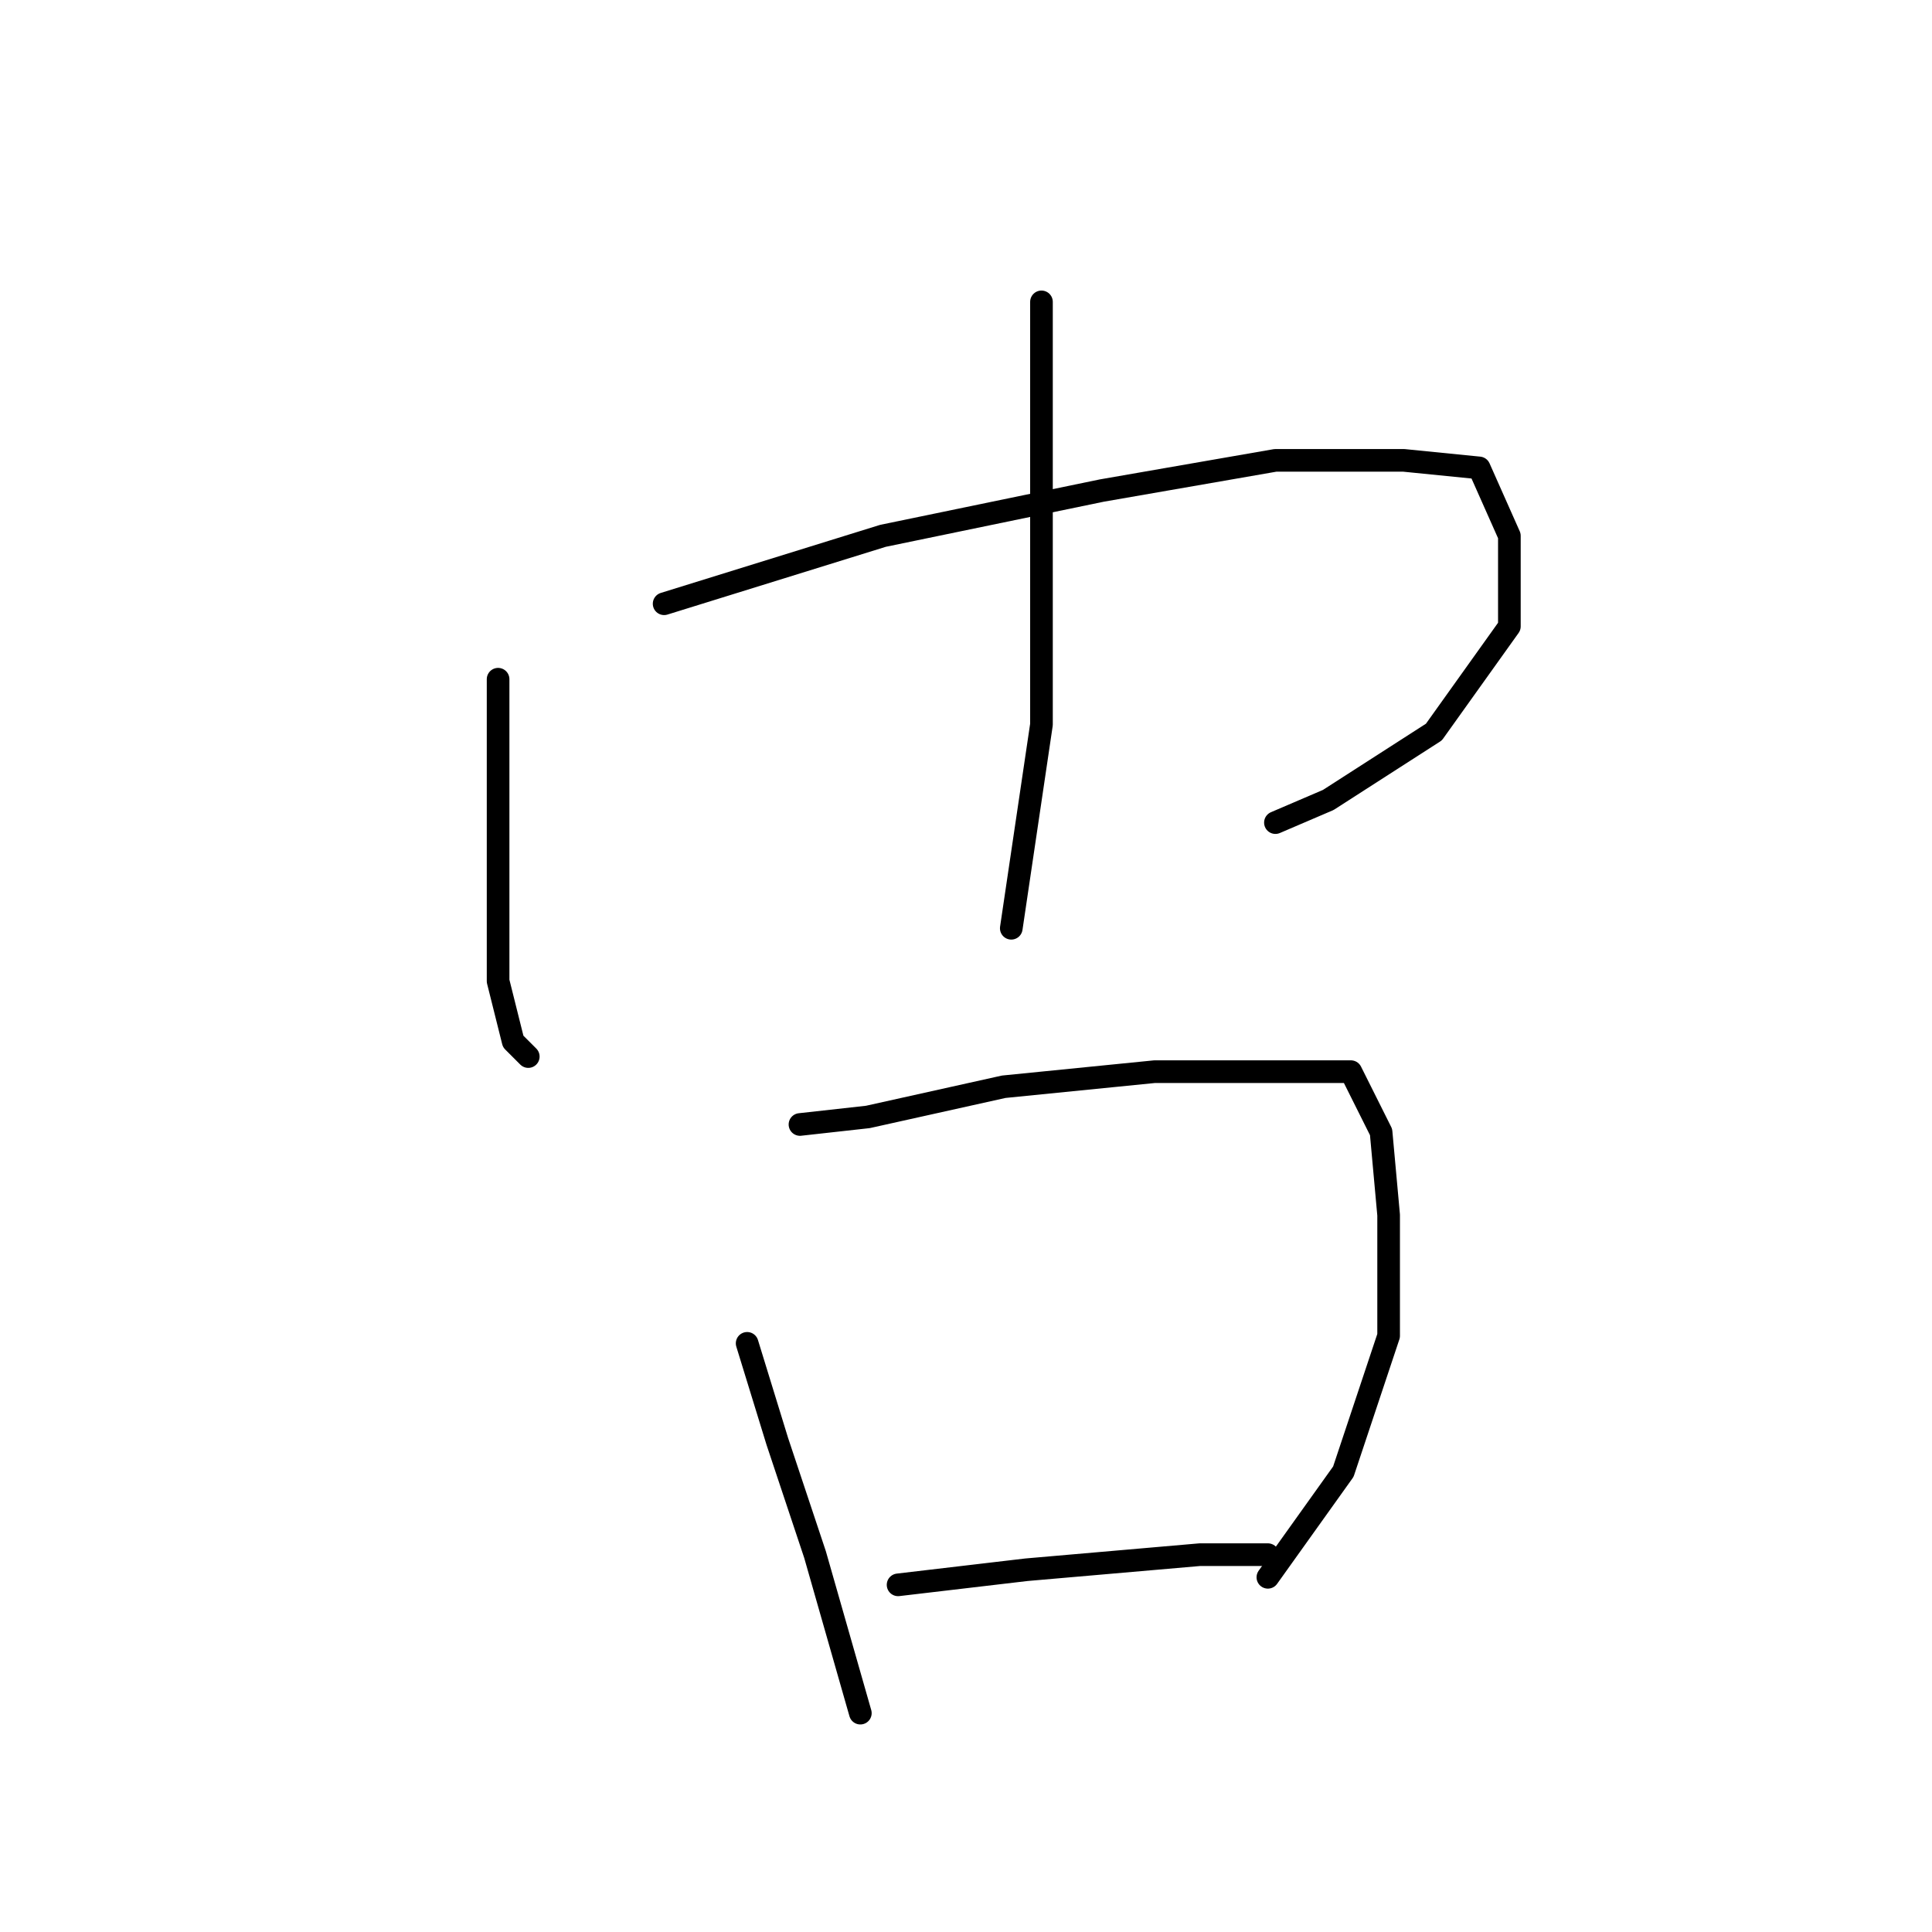 <?xml version="1.0" standalone="no"?>
    <svg width="256" height="256" xmlns="http://www.w3.org/2000/svg" version="1.1">
    <polyline stroke="black" stroke-width="3" stroke-linecap="round" fill="transparent" stroke-linejoin="round" points="66 90 66 99 66 110 66 115 66 130 68 138 70 140 70 140 " />
        <polyline stroke="black" stroke-width="3" stroke-linecap="round" fill="transparent" stroke-linejoin="round" points="88 80 117 71 146 65 169 61 186 61 196 62 200 71 200 83 190 97 176 106 169 109 169 109 " />
        <polyline stroke="black" stroke-width="3" stroke-linecap="round" fill="transparent" stroke-linejoin="round" points="138 40 138 47 138 67 138 96 134 123 134 123 " />
        <polyline stroke="black" stroke-width="3" stroke-linecap="round" fill="transparent" stroke-linejoin="round" points="99 178 103 191 108 206 112 220 114 227 114 227 " />
        <polyline stroke="black" stroke-width="3" stroke-linecap="round" fill="transparent" stroke-linejoin="round" points="106 149 115 148 133 144 153 142 170 142 179 142 183 150 184 161 184 177 178 195 168 209 168 209 " />
        <polyline stroke="black" stroke-width="3" stroke-linecap="round" fill="transparent" stroke-linejoin="round" points="119 210 136 208 159 206 168 206 168 206 " />
        </svg>